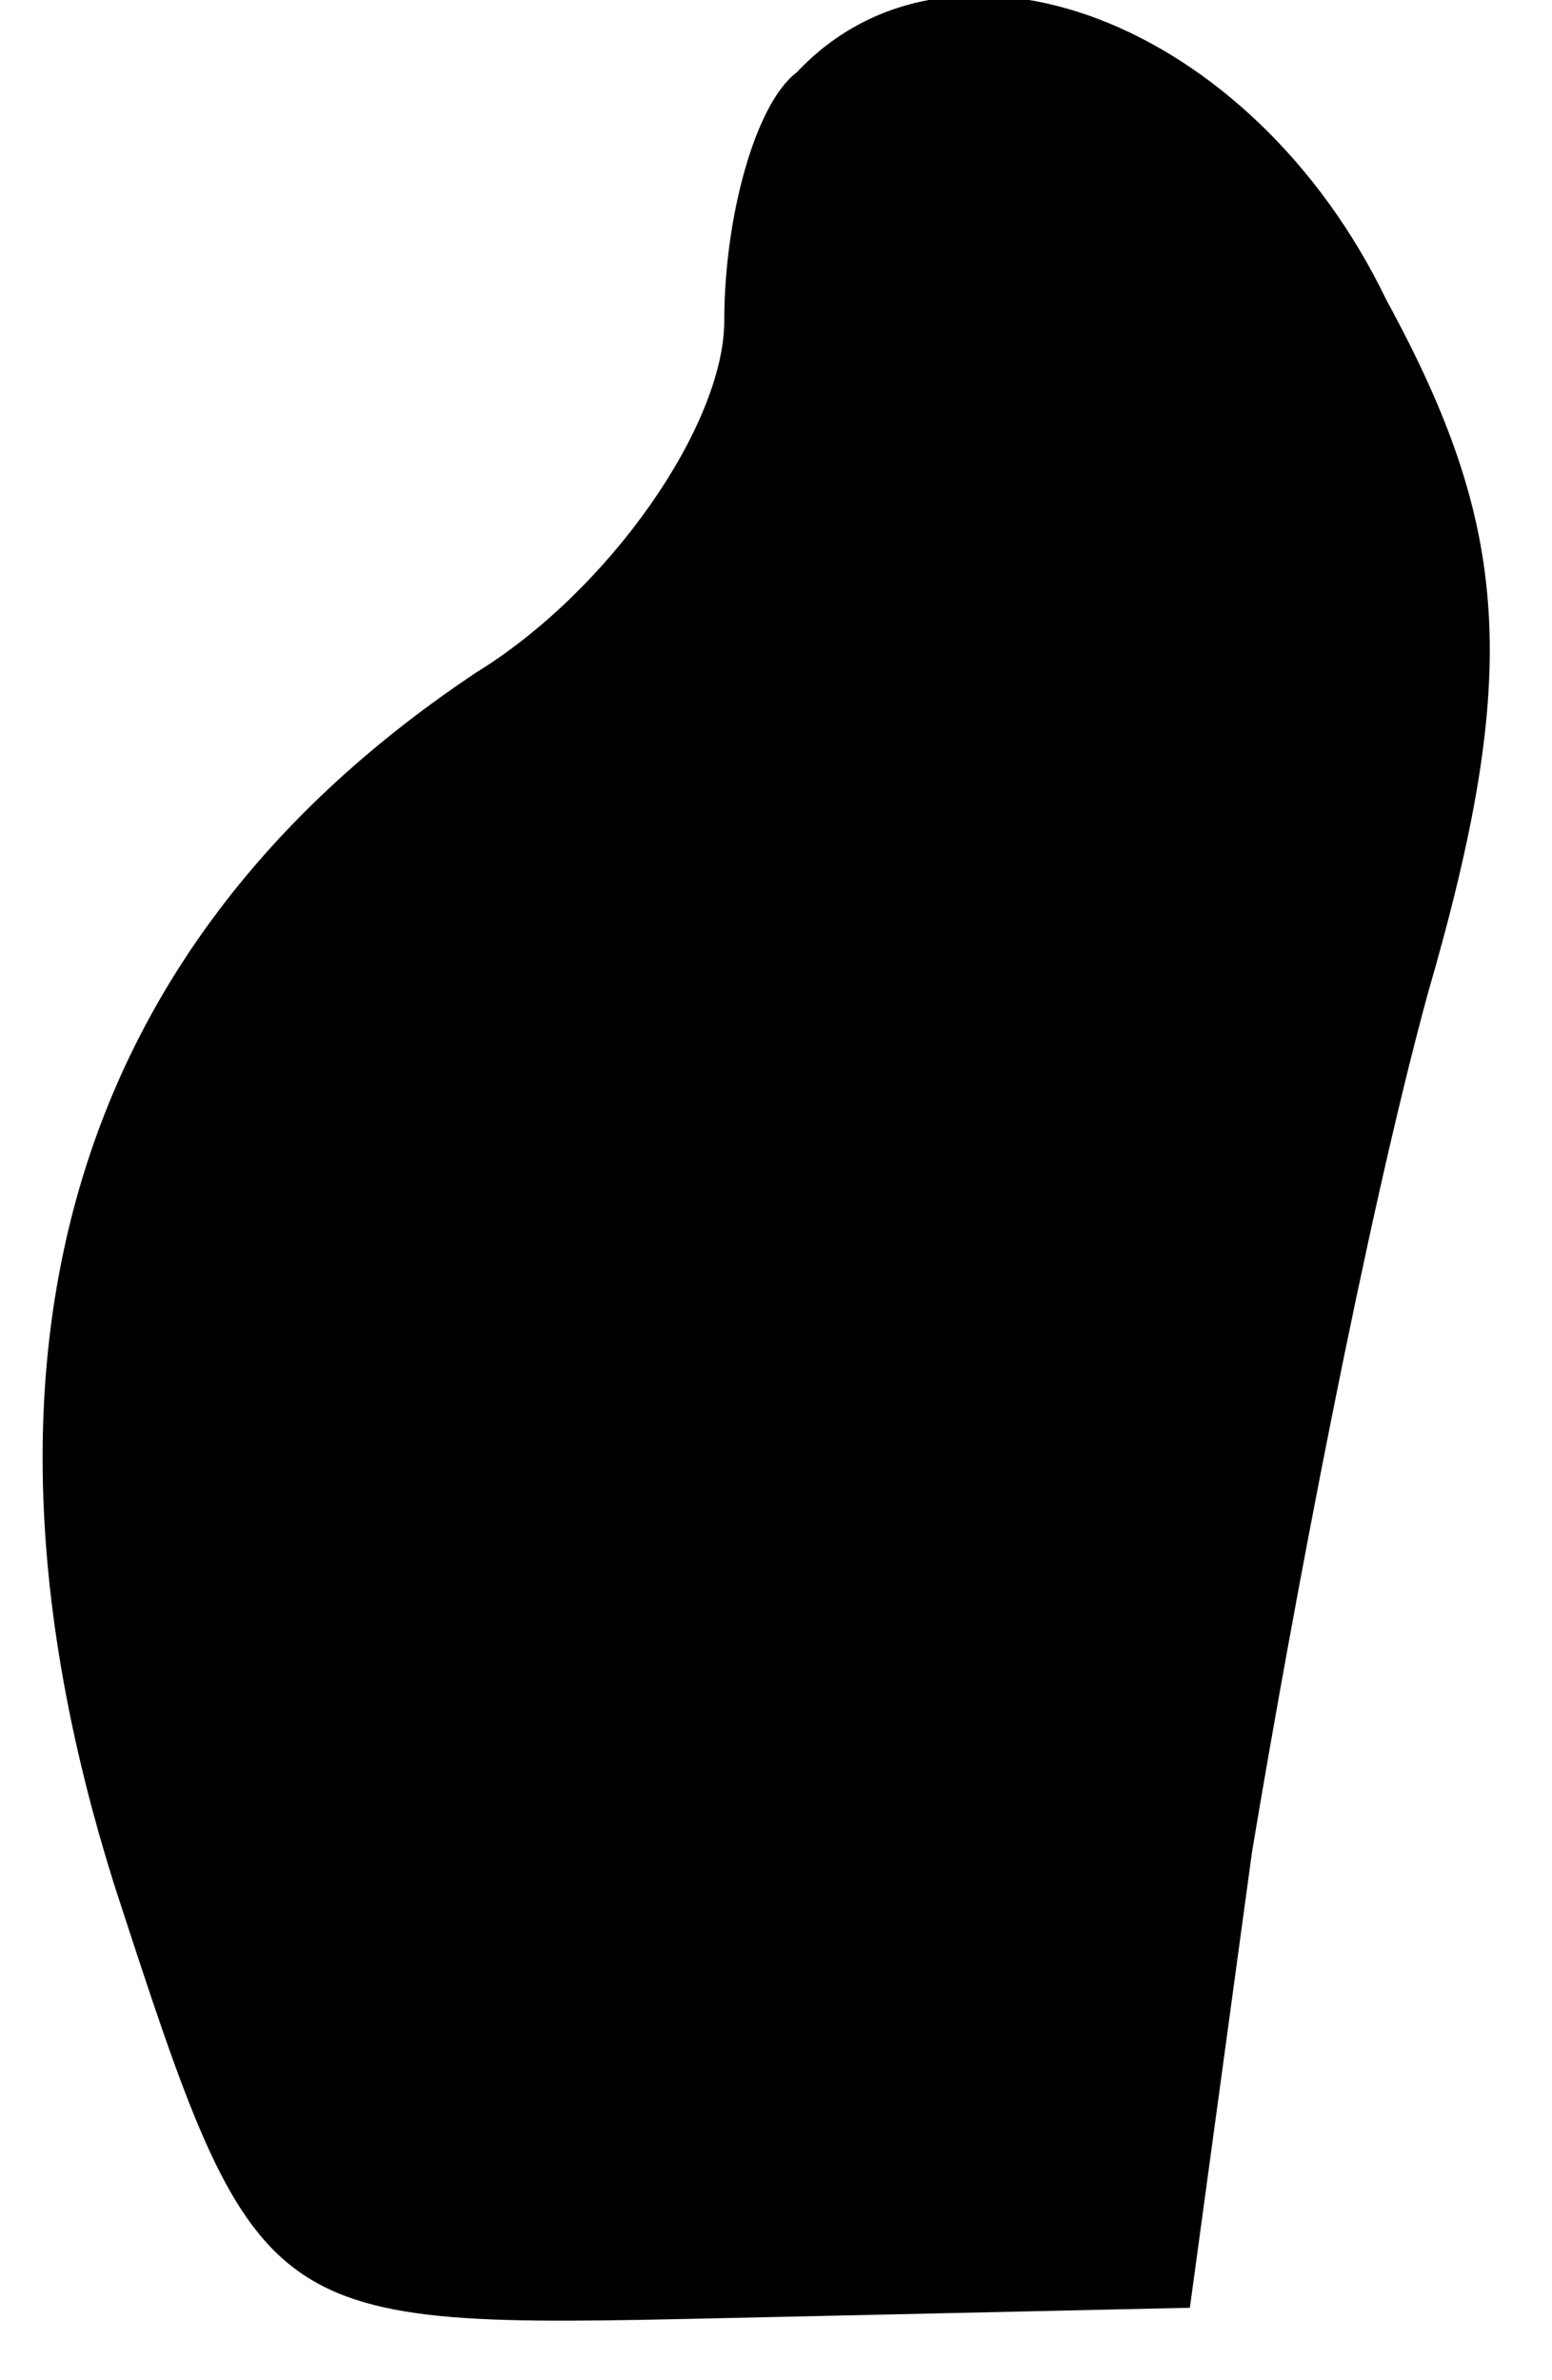 <?xml version="1.0" standalone="no"?>
<!DOCTYPE svg PUBLIC "-//W3C//DTD SVG 20010904//EN"
 "http://www.w3.org/TR/2001/REC-SVG-20010904/DTD/svg10.dtd">
<svg version="1.0" xmlns="http://www.w3.org/2000/svg"
 width="15pt" height="23pt" viewBox="0 0 15 23"
 preserveAspectRatio="xMidYMid meet">
<g transform="translate(0,23) scale(0.1,-0.1)"
fill="#000000" stroke="none">
<path fill="#000000" stroke="none" d="M77 223 c-4 -3 -7 -14 -7 -24 0 -10
-11 -26 -24 -34 -39 -26 -51 -66 -35 -117 14 -43 14 -43 59 -42 l45 1 6 44 c4
24 11 61 17 83 9 31 8 45 -4 67 -13 27 -42 38 -57 22z"/>
</g>
</svg>
